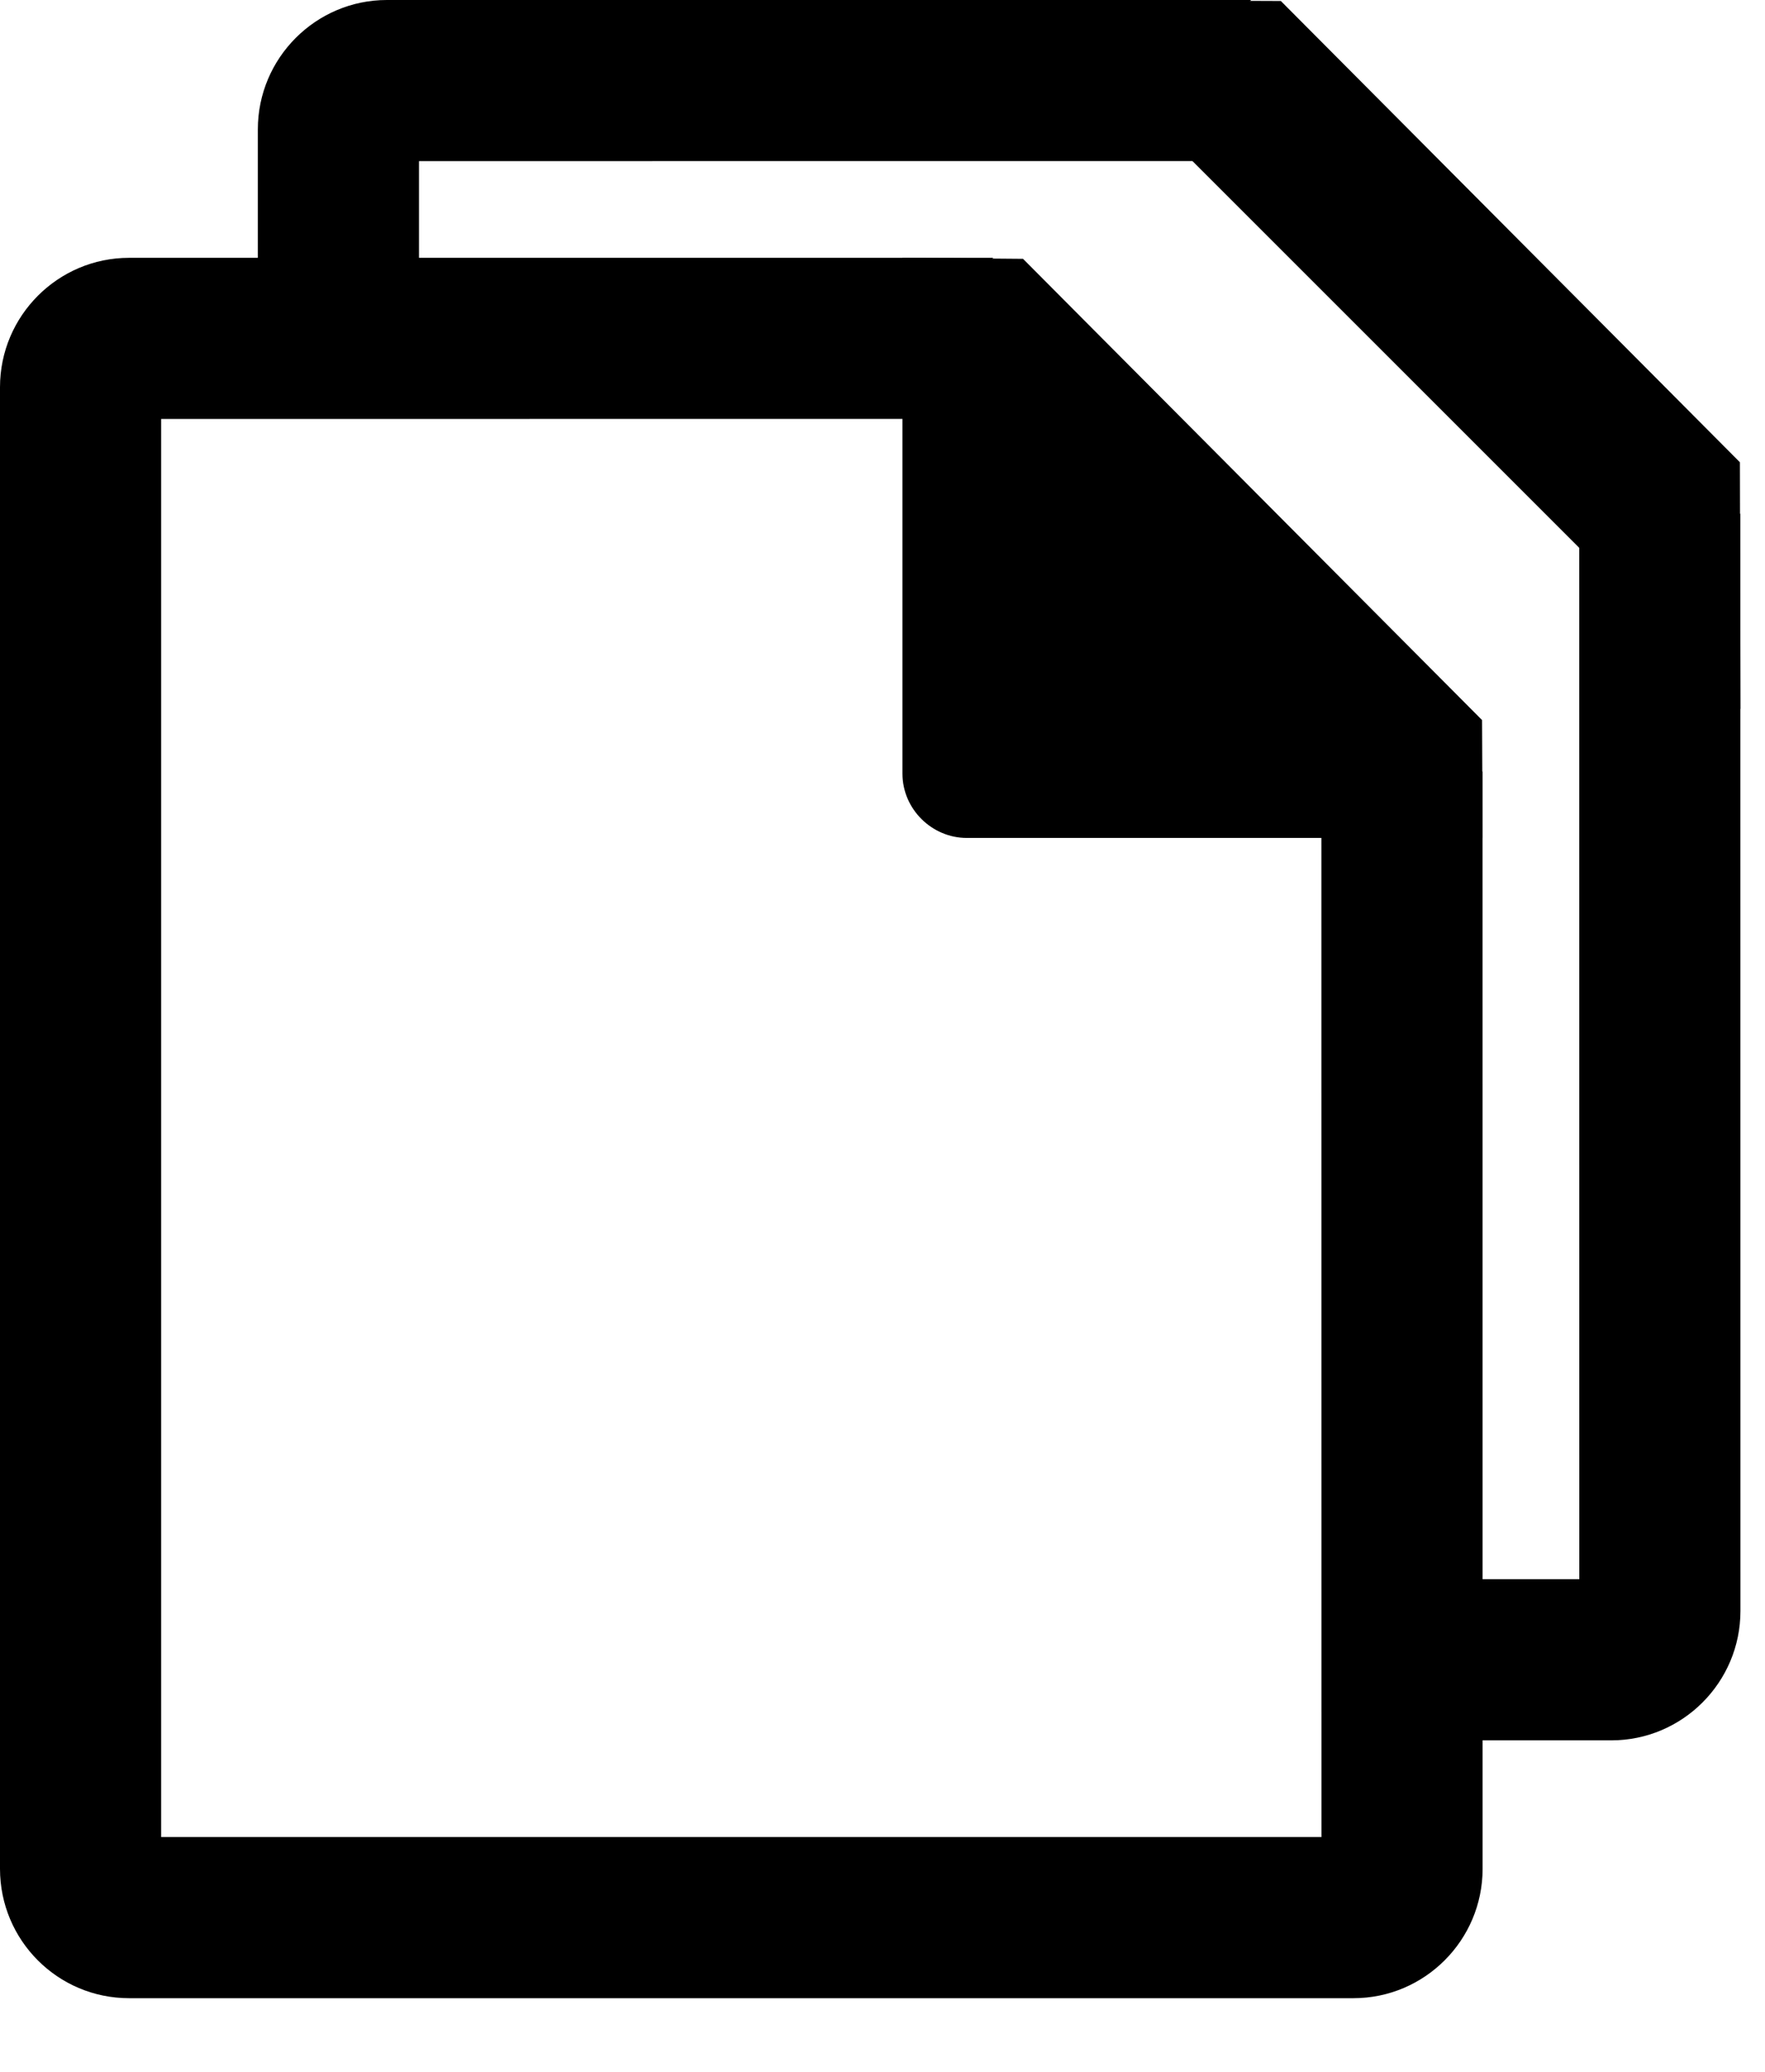 <?xml version="1.0" encoding="UTF-8"?>
<svg width="23px" height="27px" viewBox="0 0 23 27" version="1.1" xmlns="http://www.w3.org/2000/svg" xmlns:xlink="http://www.w3.org/1999/xlink">
    <!-- Generator: Sketch 58 (84663) - https://sketch.com -->
    <title>复制</title>
    <desc>Created with Sketch.</desc>
    <g id="基础组件" stroke="none" stroke-width="1" fill="none" fill-rule="evenodd">
        <g id="音视频能力_livepusher" transform="translate(-698, -481)" fill="#000000">
            <g id="复制" transform="translate(698, 481)">
                <g id="Group-19" transform="translate(3.36, 0)">
                    <path d="M17.219,5.507 L18.862,7.149 L19.319,6.691 L19.32,20.994 C19.32,21.925 18.563,22.68 17.639,22.68 L14.087,22.679 L14.087,20.58 L17.22,20.58 L17.219,5.507 Z M12.943,0 L12.328,0.616 L13.812,2.099 L2.1,2.1 L2.1,5.01 L0,5.01 L0,1.686 C0,0.755 0.757,-4.25532756e-15 1.681,-4.4112143e-15 L12.943,0 Z" id="Combined-Shape"></path>
                    <polygon id="Rectangle-1342-Copy" transform="translate(14.7, 4.62) scale(1, -1) translate(-14.7, -4.62) " points="19.32 0 19.313 3.216 13.331 9.227 10.08 9.24"></polygon>
                </g>
                <g id="Group-18" transform="translate(0, 3.36)">
                    <path d="M12.943,0 L12.328,0.616 L13.812,2.099 L2.1,2.1 L2.1,20.58 L17.22,20.58 L17.219,5.507 L18.862,7.149 L19.319,6.691 L19.32,20.994 C19.32,21.925 18.563,22.68 17.639,22.68 L1.681,22.68 C0.752,22.68 0,21.925 0,20.994 L0,1.686 C0,0.755 0.757,-4.25519536e-15 1.681,-4.41108933e-15 L12.943,0 Z" id="Combined-Shape"></path>
                    <path d="M11.76,0.838 C11.76,0.375 12.145,0 12.598,0 L19.32,0 L19.313,1.536 L13.331,7.547 L11.76,7.56 L11.76,0.838 Z" id="Rectangle-1342-Copy" transform="translate(15.54, 3.78) scale(1, -1) translate(-15.54, -3.78) "></path>
                </g>
            </g>
        </g>
    </g>
</svg>